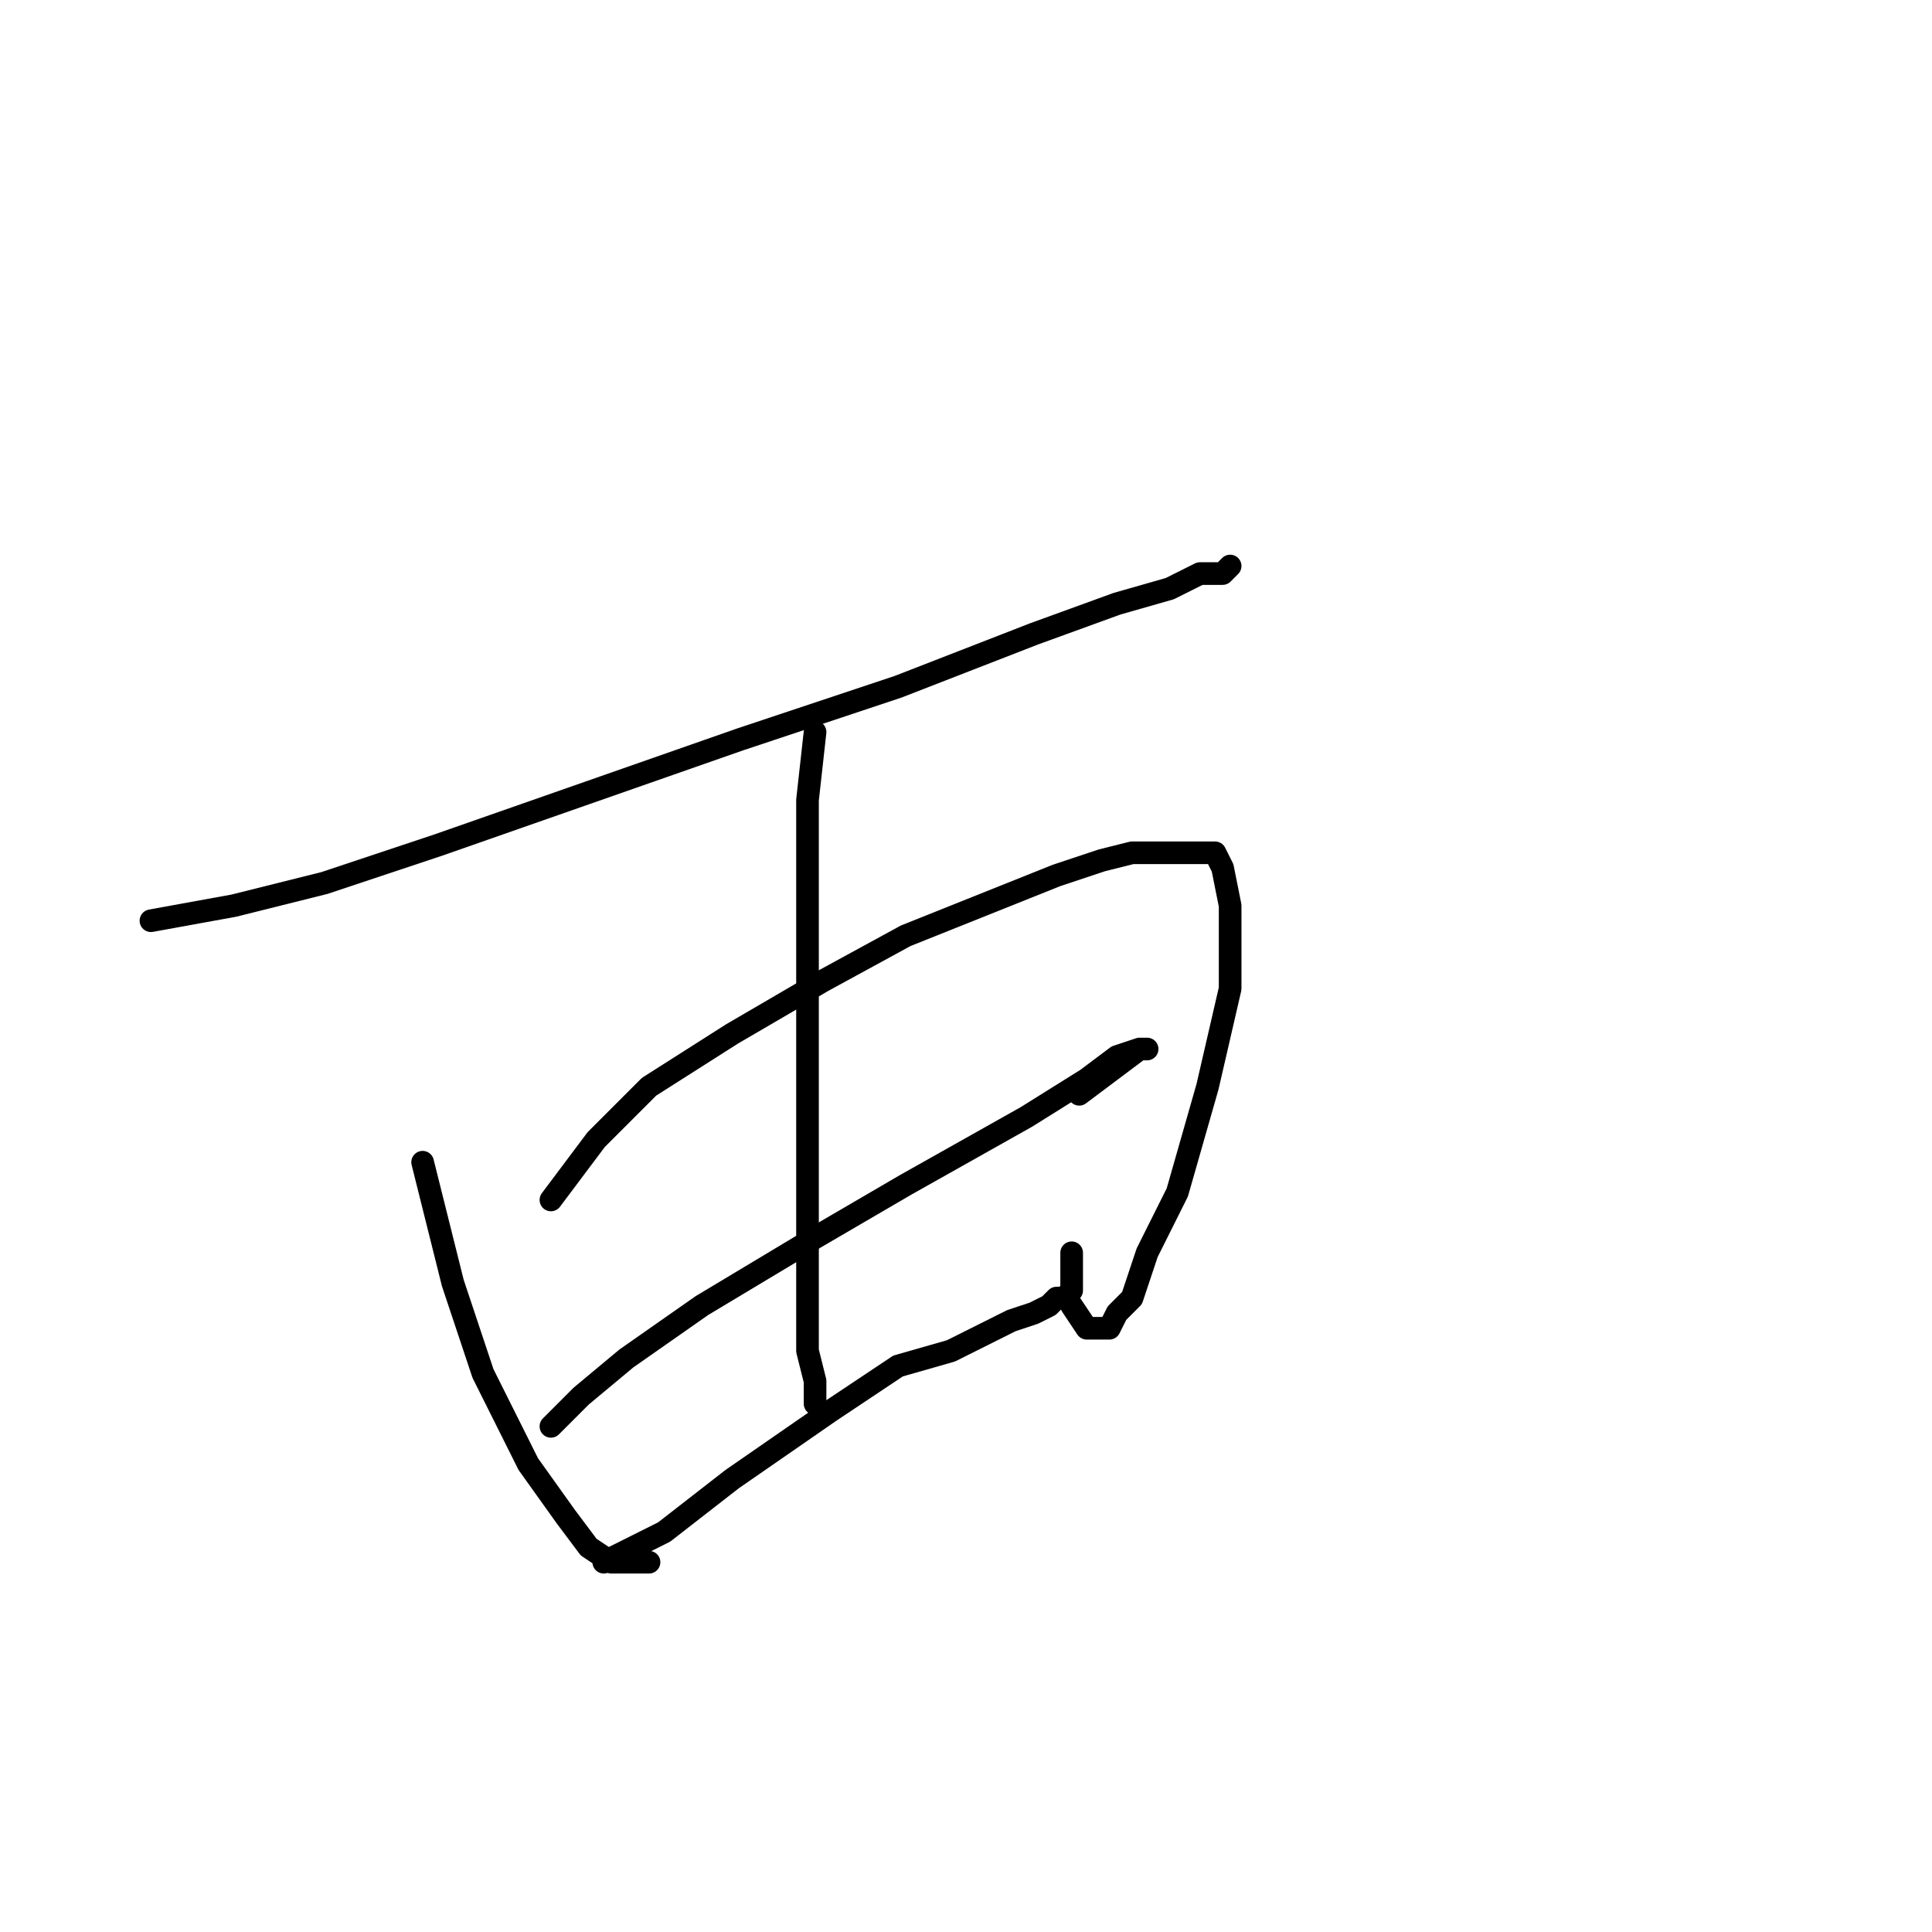 <?xml version="1.0" standalone="no"?>
    <svg width="256" height="256" xmlns="http://www.w3.org/2000/svg" version="1.1">
    <polyline stroke="black" stroke-width="3" stroke-linecap="round" fill="transparent" stroke-linejoin="round" points="20 122 31 120 43 117 58 112 78 105 98 98 119 91 137 84 148 80 155 78 159 76 162 76 163 75 163 75 " />
        <polyline stroke="black" stroke-width="3" stroke-linecap="round" fill="transparent" stroke-linejoin="round" points="56 154 58 162 60 170 64 182 70 194 75 201 78 205 81 207 84 207 86 207 86 207 " />
        <polyline stroke="black" stroke-width="3" stroke-linecap="round" fill="transparent" stroke-linejoin="round" points="73 159 79 151 86 144 97 137 109 130 120 124 130 120 140 116 146 114 150 113 154 113 157 113 158 113 160 113 161 113 162 115 163 120 163 131 160 144 156 158 152 166 150 172 148 174 147 176 146 176 144 176 142 173 142 173 " />
        <polyline stroke="black" stroke-width="3" stroke-linecap="round" fill="transparent" stroke-linejoin="round" points="73 189 77 185 83 180 93 173 108 164 120 157 136 148 144 143 148 140 151 139 152 139 151 139 143 145 143 145 " />
        <polyline stroke="black" stroke-width="3" stroke-linecap="round" fill="transparent" stroke-linejoin="round" points="80 207 88 203 97 196 110 187 119 181 126 179 130 177 134 175 137 174 139 173 140 172 141 172 142 171 142 169 142 166 142 166 " />
        <polyline stroke="black" stroke-width="3" stroke-linecap="round" fill="transparent" stroke-linejoin="round" points="108 97 107 106 107 114 107 124 107 136 107 147 107 156 107 166 107 173 107 179 108 183 108 186 108 186 " />
        </svg>